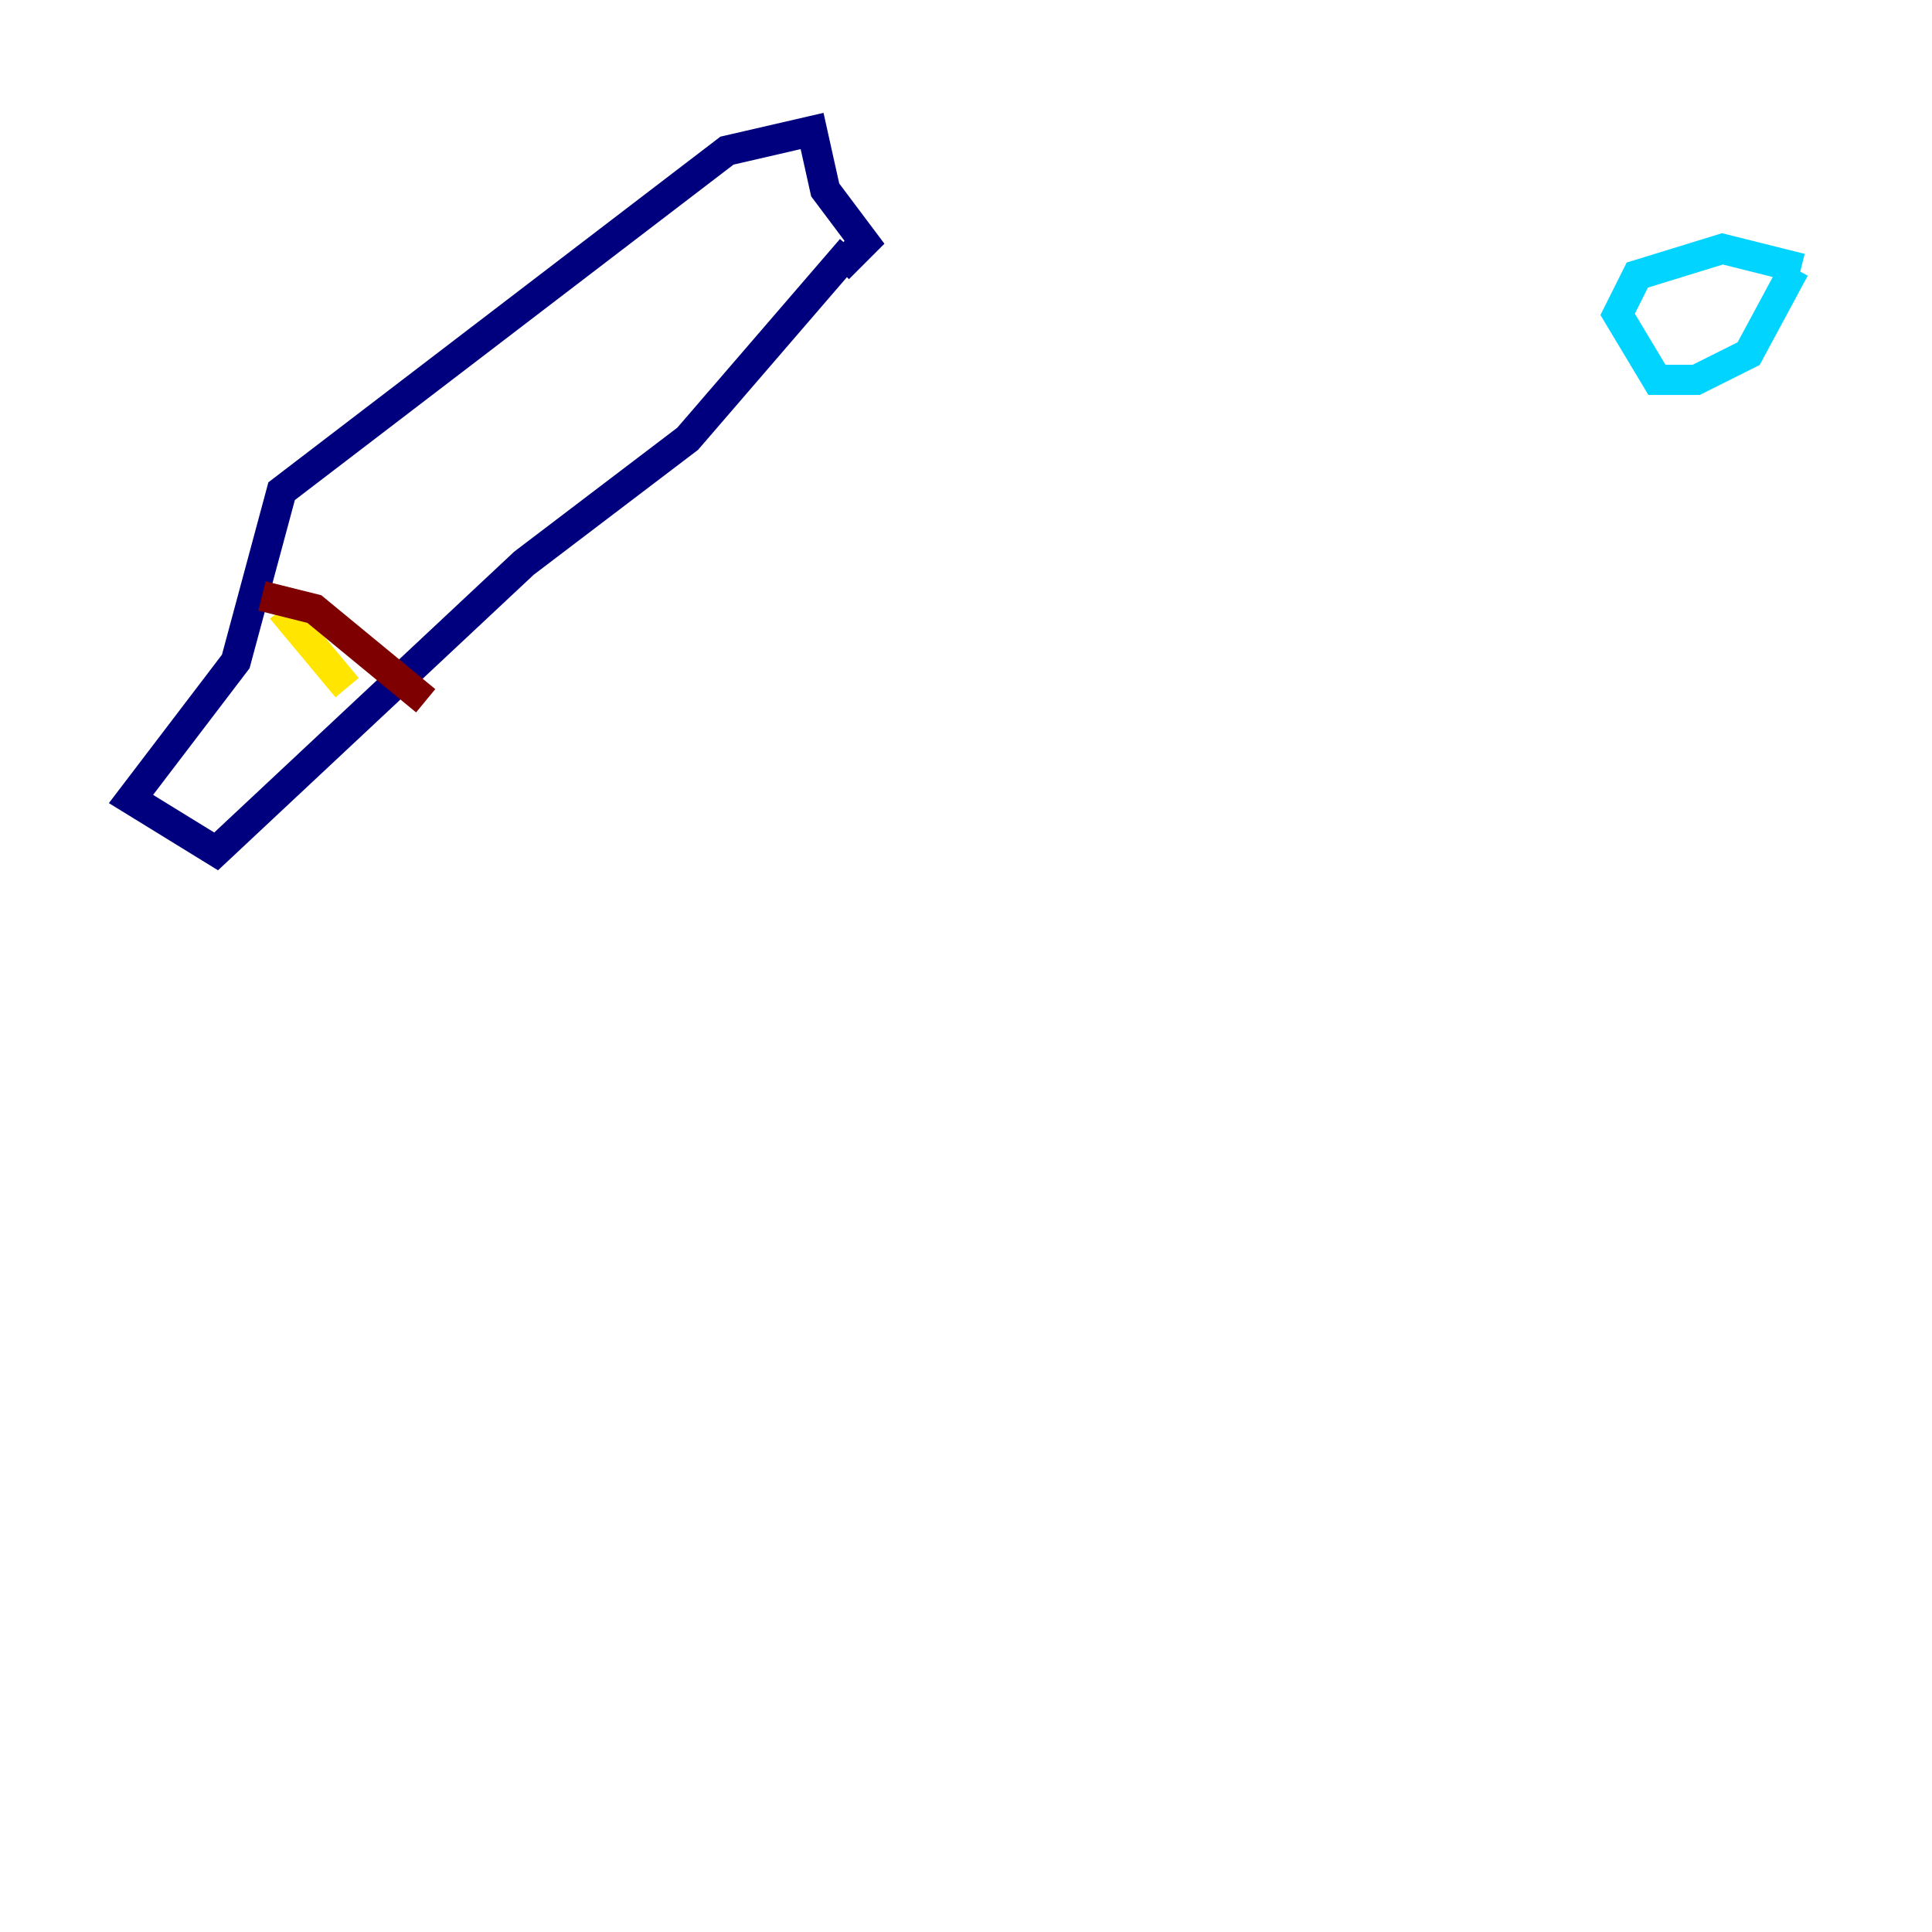 <?xml version="1.0" encoding="utf-8" ?>
<svg baseProfile="tiny" height="128" version="1.2" viewBox="0,0,128,128" width="128" xmlns="http://www.w3.org/2000/svg" xmlns:ev="http://www.w3.org/2001/xml-events" xmlns:xlink="http://www.w3.org/1999/xlink"><defs /><polyline fill="none" points="56.407,16.488 45.559,29.071 34.712,37.315 14.319,56.407 8.678,52.936 15.62,43.824 18.658,32.542 48.163,9.98 53.803,8.678 54.671,12.583 57.275,16.054 55.539,17.79" stroke="#00007f" stroke-width="2" /><polyline fill="none" points="119.322,17.79 114.115,16.488 108.475,18.224 107.173,20.827 109.776,25.166 112.38,25.166 115.851,23.43 118.888,17.79" stroke="#00d4ff" stroke-width="2" /><polyline fill="none" points="22.997,45.559 18.658,40.352" stroke="#ffe500" stroke-width="2" /><polyline fill="none" points="17.356,39.485 20.827,40.352 28.203,46.427" stroke="#7f0000" stroke-width="2" /></svg>